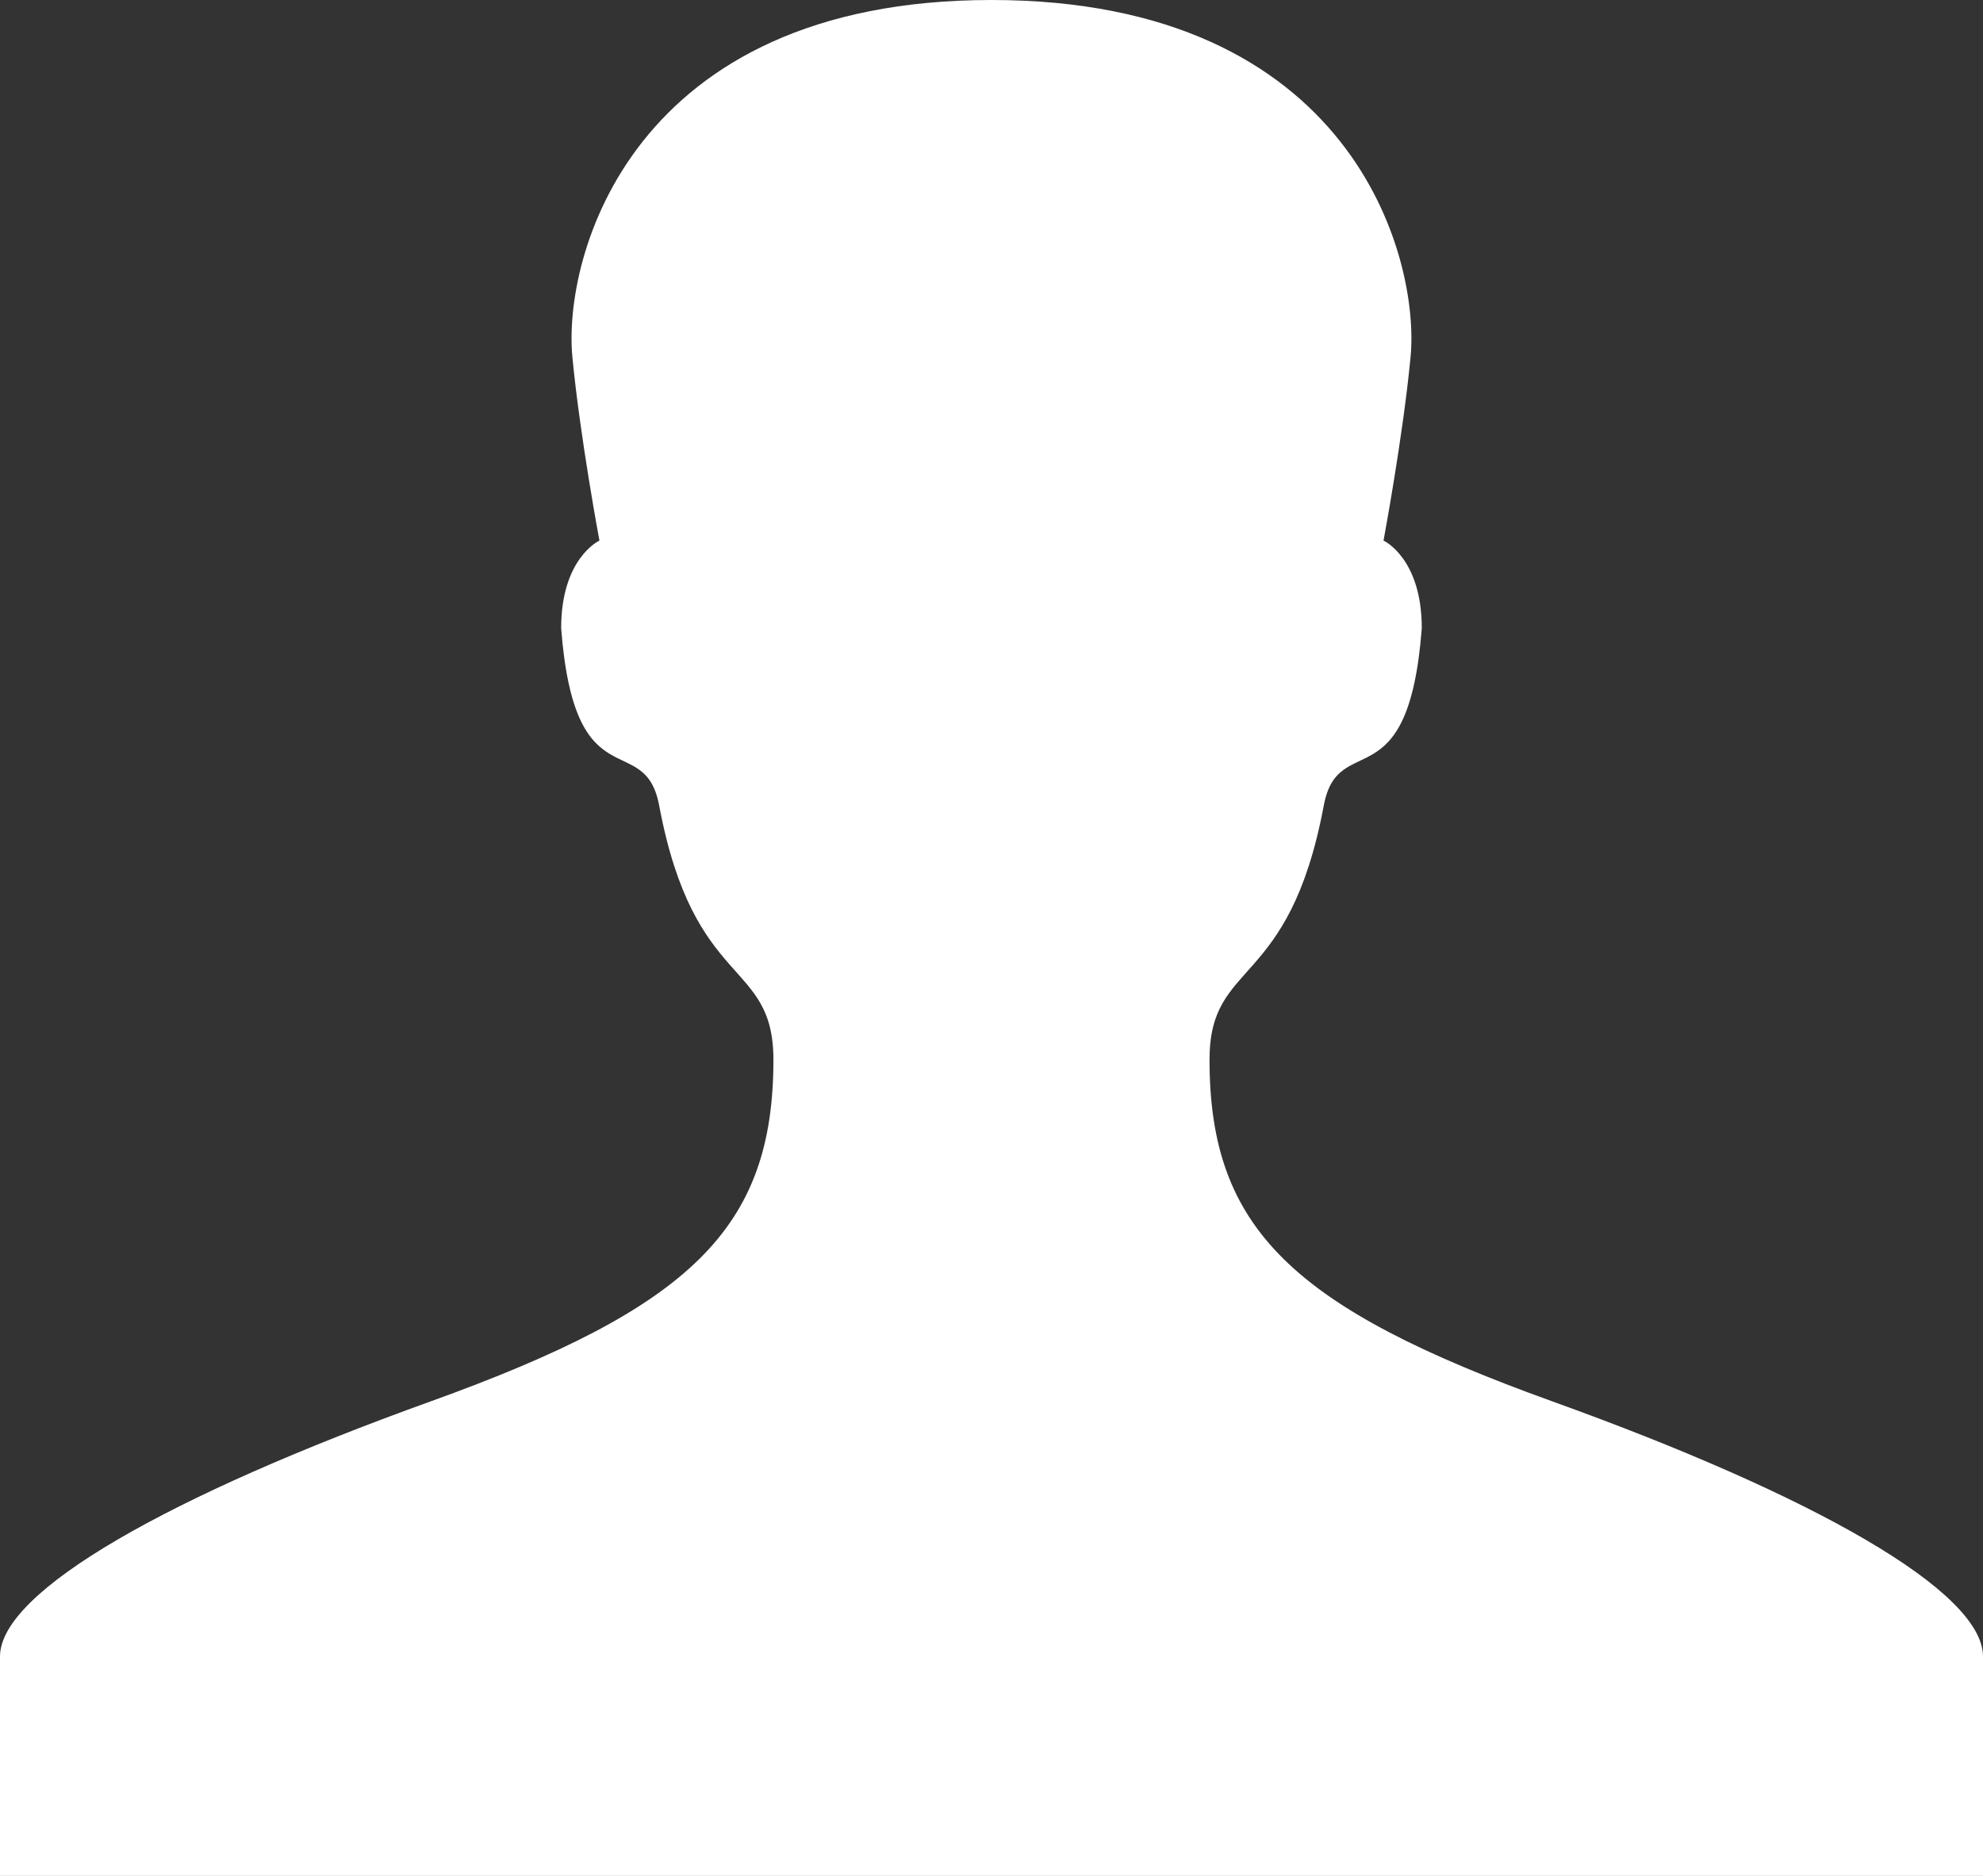 <?xml version="1.0" encoding="UTF-8" standalone="no"?>
<svg width="74px" height="70px" viewBox="0 0 74 70" version="1.1" xmlns="http://www.w3.org/2000/svg" xmlns:xlink="http://www.w3.org/1999/xlink" xmlns:sketch="http://www.bohemiancoding.com/sketch/ns">
    <rect x="0" y="0" width="74" height="70" fill="#333333" stroke="none"/>
    <!-- Generator: Sketch 3.3.1 (12002) - http://www.bohemiancoding.com/sketch -->
    <title>user</title>
    <desc>Created with Sketch.</desc>
    <defs></defs>
    <g id="Icons-/-Resources" stroke="none" stroke-width="1" fill="none" fill-rule="evenodd" sketch:type="MSPage">
        <path d="M57.941,52.298 C48.238,48.804 45.136,45.857 45.136,39.546 C45.136,35.758 48.099,36.995 49.4,30.057 C49.94,27.179 52.557,30.011 53.057,23.441 C53.057,20.822 51.629,20.172 51.629,20.172 C51.629,20.172 52.355,16.297 52.639,13.315 C52.991,9.599 50.466,0 36.999,0 C23.532,0 21.006,9.599 21.359,13.315 C21.643,16.297 22.369,20.172 22.369,20.172 C22.369,20.172 20.941,20.822 20.941,23.441 C21.441,30.011 24.058,27.179 24.598,30.057 C25.9,36.994 28.862,35.758 28.862,39.546 C28.862,45.856 25.761,48.803 16.058,52.298 C6.324,55.802 0,59.376 0,61.812 L0,70 L37,70 L74,70 L74,61.812 C73.999,59.375 67.675,55.802 57.941,52.298 L57.941,52.298 Z" id="user" fill="#FFFFFF" sketch:type="MSShapeGroup"></path>
    </g>
</svg>